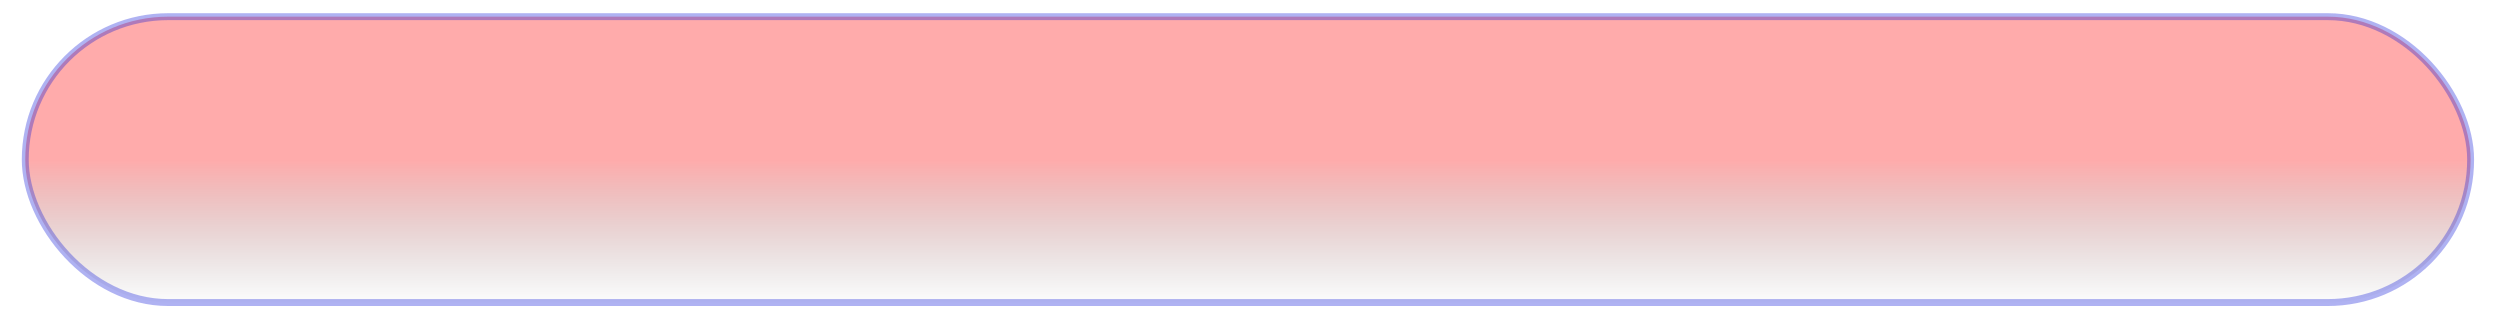 <?xml version="1.0" encoding="UTF-8" standalone="no"?>
<!-- Created with Inkscape (http://www.inkscape.org/) -->
<svg
   xmlns:dc="http://purl.org/dc/elements/1.1/"
   xmlns:cc="http://creativecommons.org/ns#"
   xmlns:rdf="http://www.w3.org/1999/02/22-rdf-syntax-ns#"
   xmlns:svg="http://www.w3.org/2000/svg"
   xmlns="http://www.w3.org/2000/svg"
   xmlns:xlink="http://www.w3.org/1999/xlink"
   xmlns:sodipodi="http://sodipodi.sourceforge.net/DTD/sodipodi-0.dtd"
   xmlns:inkscape="http://www.inkscape.org/namespaces/inkscape"
   width="48"
   height="6"
   id="svg3162"
   sodipodi:version="0.32"
   inkscape:version="0.46"
   version="1.0"
   sodipodi:docbase="/opt/cairo-dock/trunk/cairo-dock/data"
   sodipodi:docname="indicator-bar.svg"
   inkscape:output_extension="org.inkscape.output.svg.inkscape">
  <defs
     id="defs3164">
    <inkscape:perspective
       sodipodi:type="inkscape:persp3d"
       inkscape:vp_x="0 : 3 : 1"
       inkscape:vp_y="0 : 1000 : 0"
       inkscape:vp_z="48 : 3 : 1"
       inkscape:persp3d-origin="24 : 2 : 1"
       id="perspective2458" />
    <linearGradient
       id="linearGradient4141">
      <stop
         style="stop-color:#ff0000;stop-opacity:1;"
         offset="0"
         id="stop4143" />
      <stop
         style="stop-color:#000000;stop-opacity:0;"
         offset="1"
         id="stop4145" />
    </linearGradient>
    <linearGradient
       inkscape:collect="always"
       xlink:href="#linearGradient4141"
       id="linearGradient4147"
       x1="36.393"
       y1="505.219"
       x2="36.393"
       y2="530.255"
       gradientUnits="userSpaceOnUse"
       gradientTransform="matrix(6.9046107e-2,0,0,0.113,34.314,426.154)" />
  </defs>
  <sodipodi:namedview
     id="base"
     pagecolor="#ffffff"
     bordercolor="#666666"
     borderopacity="1.0"
     inkscape:pageopacity="0.0"
     inkscape:pageshadow="2"
     inkscape:zoom="7.9195959"
     inkscape:cx="21.579395"
     inkscape:cy="13.913575"
     inkscape:document-units="px"
     inkscape:current-layer="layer1"
     width="48px"
     height="6px"
     inkscape:window-width="860"
     inkscape:window-height="722"
     inkscape:window-x="278"
     inkscape:window-y="112"
     showgrid="false" />
  <g
     inkscape:label="Calque 1"
     inkscape:groupmode="layer"
     id="layer1"
     transform="translate(-36.393,-480.184)">
    <rect
       style="opacity:0.33;fill:url(#linearGradient4147);fill-opacity:1;fill-rule:nonzero;stroke:#0e18d7;stroke-width:0.133;stroke-miterlimit:4;stroke-dasharray:none;stroke-opacity:1"
       id="rect3170"
       width="46.951"
       height="5.489"
       x="36.878"
       y="480.504"
       ry="2.745" />
  </g>
</svg>
